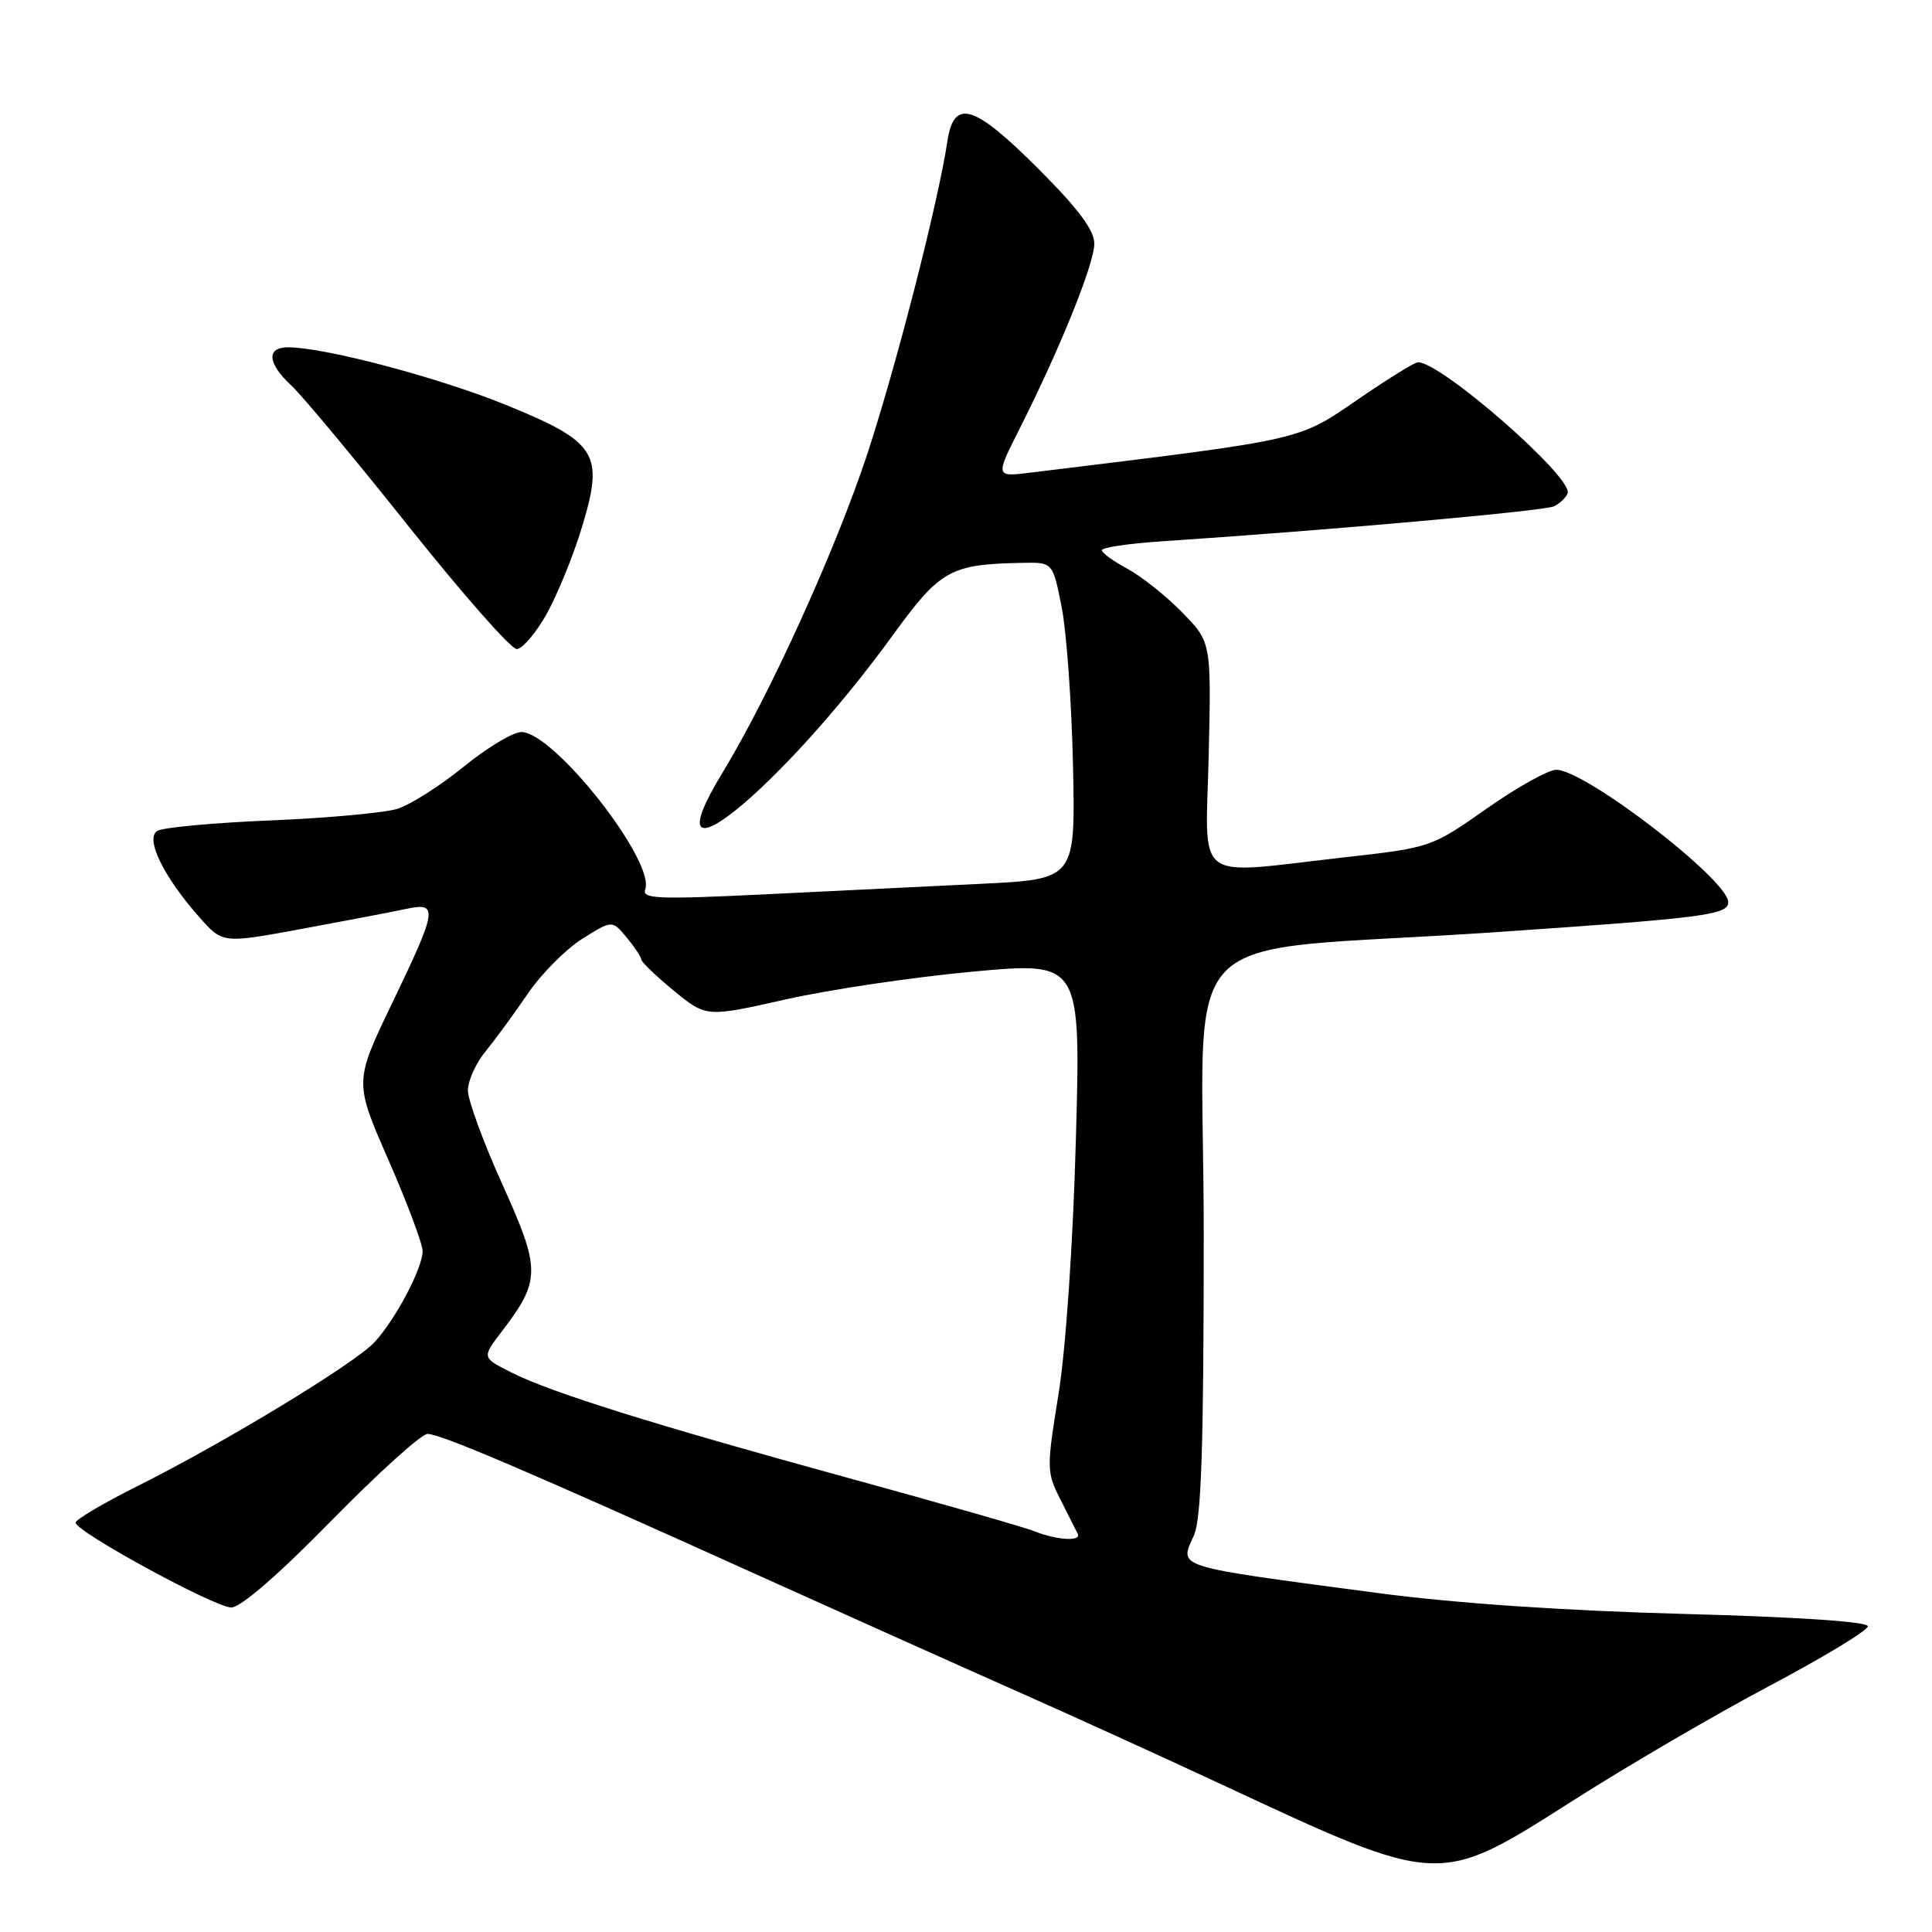 <?xml version="1.0" encoding="UTF-8" standalone="no"?>
<!DOCTYPE svg PUBLIC "-//W3C//DTD SVG 1.1//EN" "http://www.w3.org/Graphics/SVG/1.1/DTD/svg11.dtd" >
<svg xmlns="http://www.w3.org/2000/svg" xmlns:xlink="http://www.w3.org/1999/xlink" version="1.1" viewBox="0 0 256 256">
 <g >
 <path fill="currentColor"
d=" M 208.36 238.63 C 215.59 234.02 227.35 227.15 234.50 223.37 C 241.65 219.58 247.50 216.04 247.50 215.49 C 247.50 214.88 238.09 214.25 223.00 213.85 C 207.30 213.43 192.76 212.44 182.53 211.08 C 155.16 207.44 156.28 207.79 158.21 203.42 C 159.19 201.21 159.50 191.52 159.50 163.50 C 159.50 121.09 154.28 126.50 198.00 123.53 C 225.88 121.63 229.00 121.23 229.00 119.54 C 229.00 116.59 210.04 102.00 206.21 102.00 C 205.17 102.00 201.01 104.32 196.97 107.16 C 189.66 112.29 189.58 112.32 178.07 113.61 C 157.83 115.89 159.76 117.34 160.16 100.05 C 160.50 85.10 160.50 85.10 156.65 81.15 C 154.53 78.98 151.26 76.38 149.40 75.37 C 147.53 74.37 146.00 73.26 146.00 72.90 C 146.00 72.55 149.49 72.03 153.75 71.74 C 176.08 70.26 204.68 67.71 205.94 67.08 C 206.73 66.68 207.53 65.90 207.72 65.35 C 208.42 63.25 190.99 48.00 187.89 48.00 C 187.47 48.00 184.06 50.10 180.32 52.66 C 171.82 58.48 173.50 58.10 136.68 62.61 C 131.87 63.21 131.87 63.21 135.08 56.85 C 140.46 46.20 145.00 34.96 145.00 32.30 C 145.00 30.49 142.89 27.67 137.61 22.39 C 129.02 13.79 126.39 13.00 125.53 18.75 C 124.30 26.89 118.74 48.56 114.90 60.22 C 110.69 72.94 101.97 92.13 95.71 102.43 C 85.58 119.07 103.33 104.76 118.22 84.28 C 124.62 75.47 125.86 74.77 135.50 74.58 C 139.50 74.50 139.50 74.50 140.68 80.47 C 141.33 83.76 142.00 93.21 142.18 101.47 C 142.50 116.50 142.50 116.50 130.00 117.11 C 123.12 117.44 110.17 118.07 101.22 118.51 C 87.30 119.19 85.02 119.10 85.49 117.88 C 86.91 114.19 73.40 97.00 69.08 97.00 C 67.98 97.00 64.54 99.07 61.43 101.60 C 58.32 104.13 54.37 106.64 52.64 107.18 C 50.91 107.71 43.35 108.40 35.84 108.71 C 28.32 109.02 21.57 109.64 20.84 110.10 C 19.20 111.11 21.67 116.18 26.43 121.55 C 29.50 125.02 29.50 125.02 40.00 123.08 C 45.78 122.01 51.96 120.83 53.75 120.45 C 58.12 119.51 58.00 120.36 51.96 132.93 C 46.94 143.36 46.94 143.36 51.47 153.70 C 53.96 159.39 56.00 164.83 56.00 165.78 C 56.00 168.02 52.42 174.82 49.64 177.83 C 47.08 180.63 29.75 191.15 18.25 196.90 C 13.71 199.17 10.01 201.35 10.02 201.76 C 10.06 202.97 28.47 213.00 30.65 213.00 C 31.89 213.00 36.96 208.60 43.91 201.50 C 50.11 195.18 55.84 190.00 56.65 190.00 C 58.37 190.00 70.01 194.97 100.00 208.52 C 111.83 213.86 127.35 220.82 134.50 223.99 C 141.65 227.16 154.03 232.79 162.00 236.51 C 190.96 250.00 190.53 249.98 208.36 238.63 Z  M 72.44 81.34 C 73.87 78.77 75.97 73.62 77.10 69.89 C 80.08 60.10 79.15 58.60 67.13 53.69 C 58.30 50.08 43.20 46.07 38.25 46.02 C 35.26 45.99 35.40 48.10 38.60 51.08 C 40.04 52.41 47.03 60.81 54.15 69.75 C 61.27 78.69 67.71 86.00 68.46 86.00 C 69.21 86.00 71.00 83.90 72.44 81.34 Z  M 137.06 202.90 C 135.72 202.36 124.71 199.21 112.59 195.89 C 86.55 188.75 72.92 184.49 67.68 181.82 C 63.85 179.88 63.85 179.88 66.48 176.44 C 71.67 169.64 71.67 168.23 66.58 156.97 C 64.06 151.39 62.00 145.78 62.00 144.49 C 62.00 143.21 63.05 140.88 64.33 139.33 C 65.60 137.77 68.11 134.35 69.90 131.72 C 71.68 129.09 74.93 125.81 77.12 124.42 C 81.11 121.91 81.11 121.91 83.02 124.20 C 84.07 125.47 84.95 126.78 84.97 127.13 C 84.99 127.48 86.93 129.34 89.29 131.28 C 93.59 134.80 93.59 134.80 104.14 132.42 C 109.94 131.12 121.10 129.46 128.95 128.74 C 143.21 127.44 143.21 127.44 142.56 150.97 C 142.18 164.81 141.23 178.71 140.26 184.72 C 138.66 194.60 138.67 195.08 140.53 198.72 C 141.58 200.80 142.61 202.84 142.81 203.25 C 143.30 204.28 140.02 204.08 137.06 202.90 Z "/>
</g>
</svg>